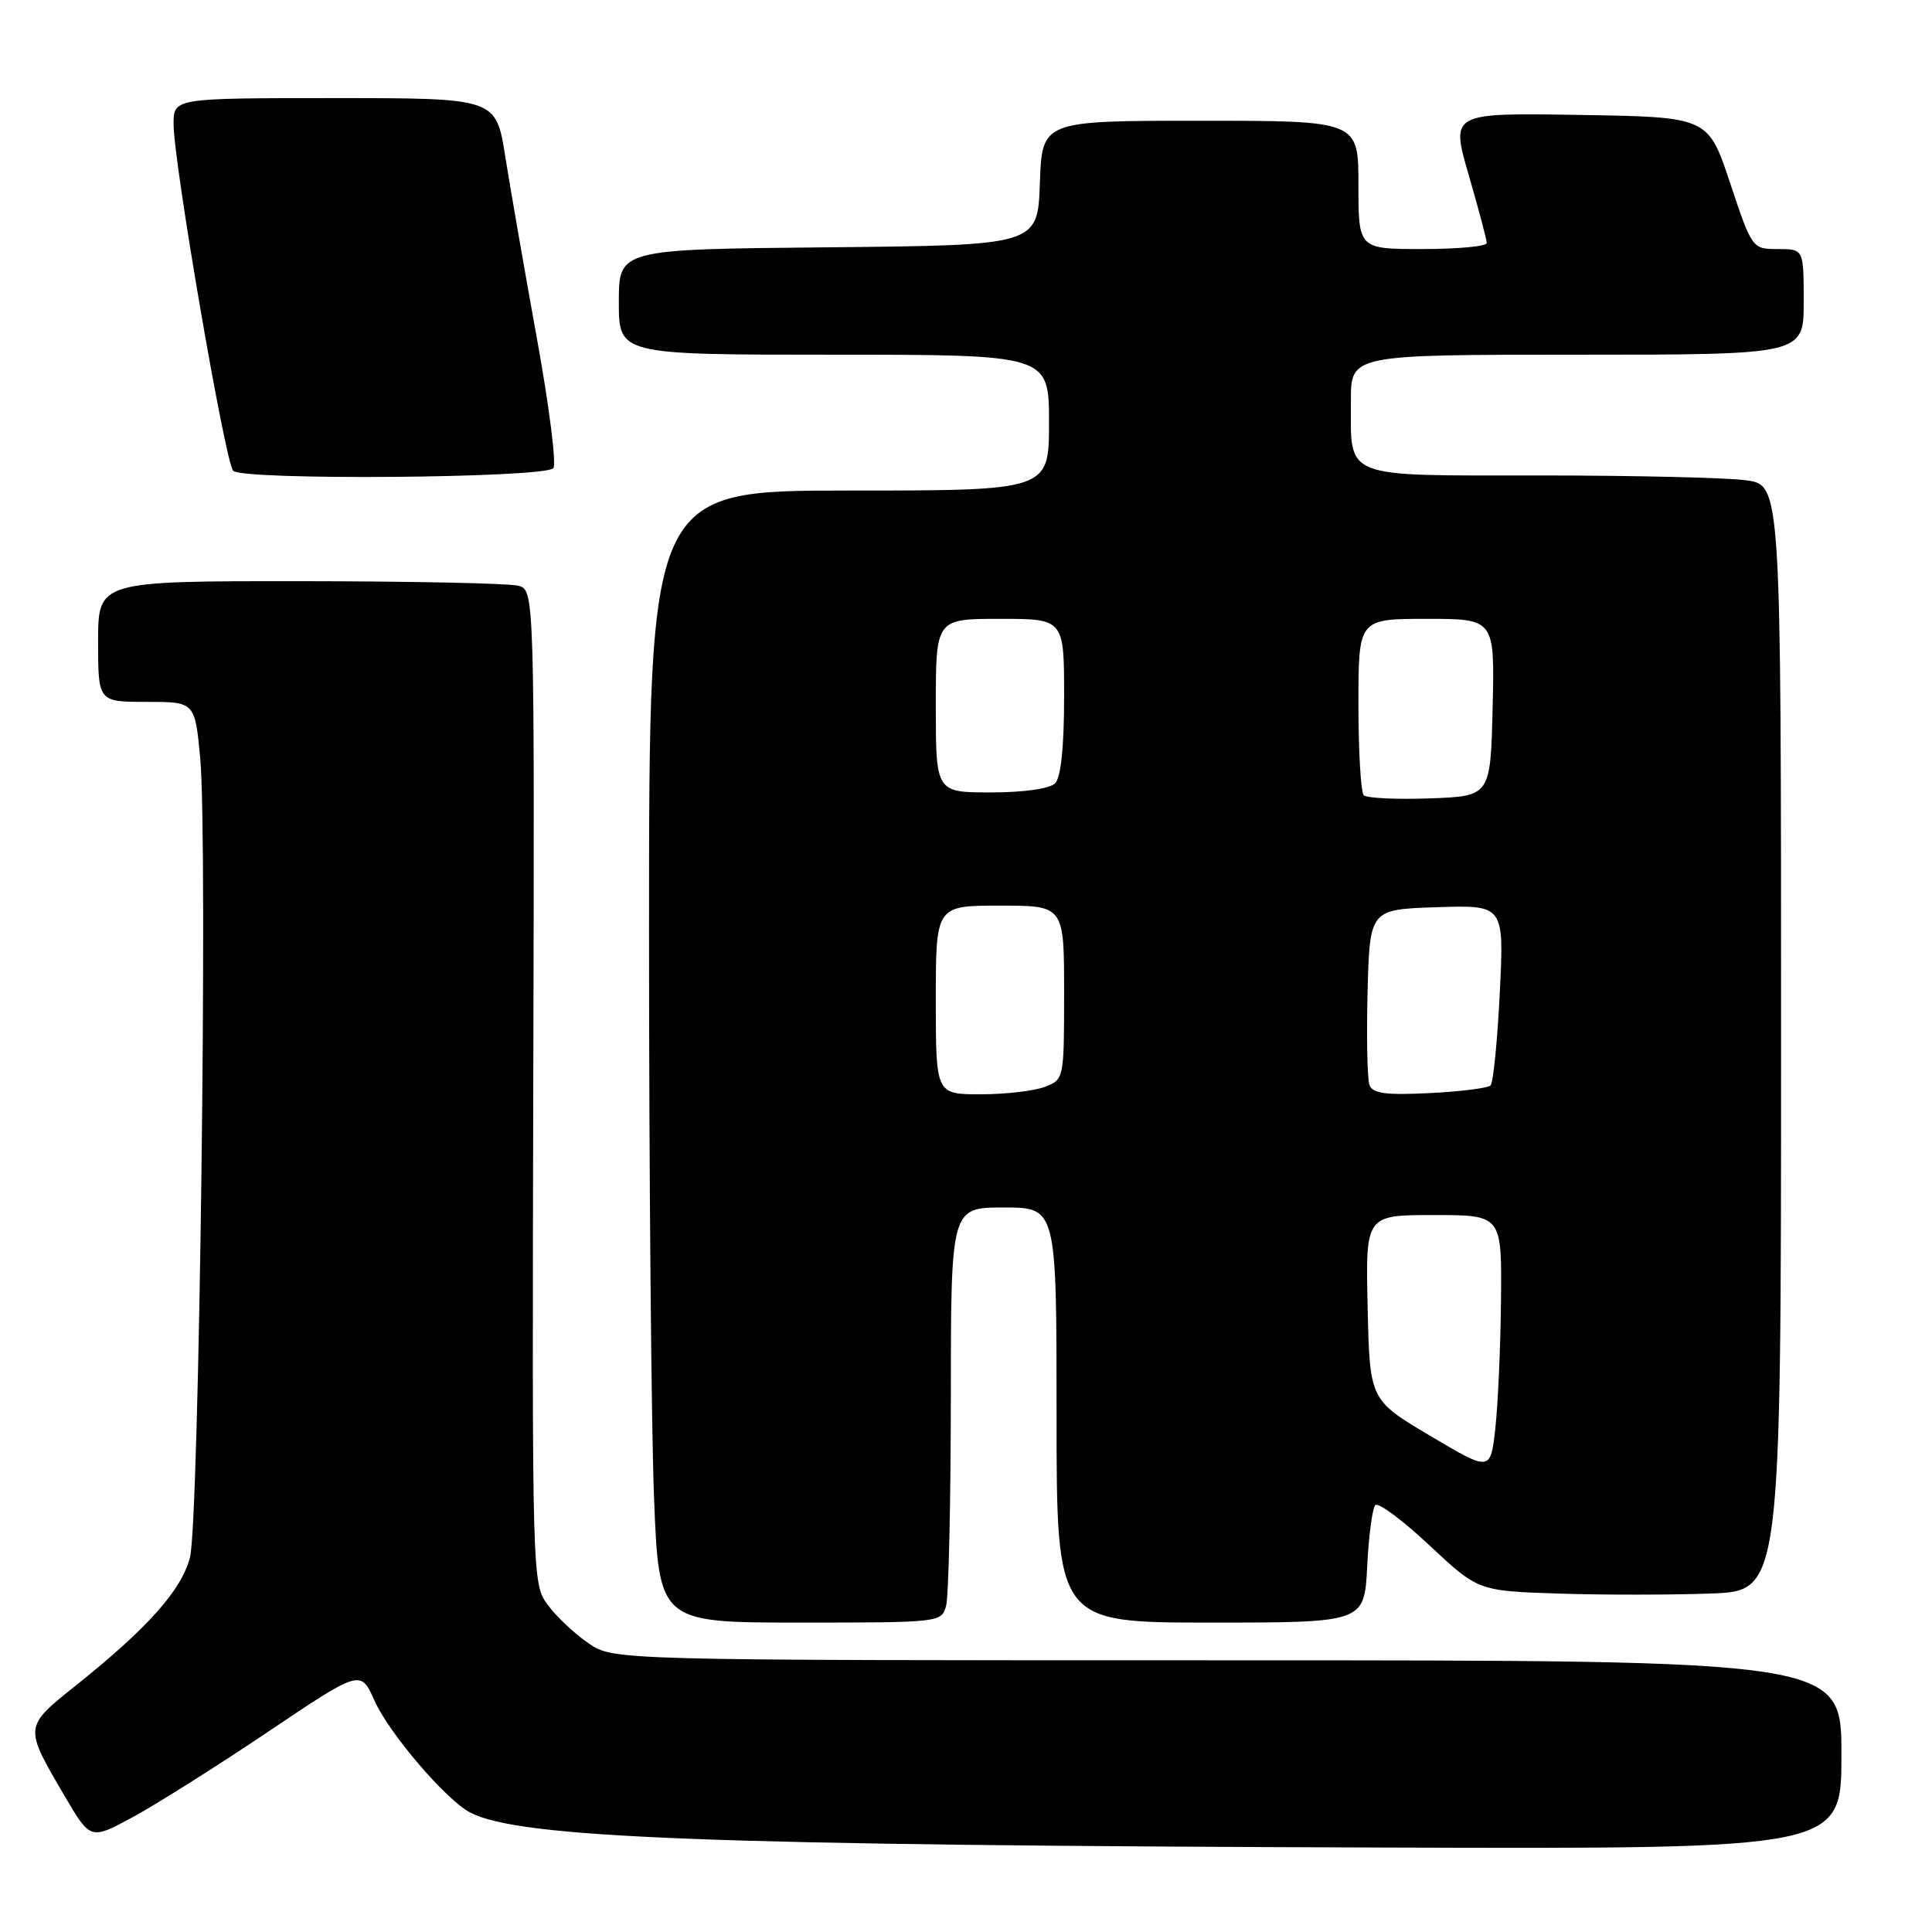 <?xml version="1.0" encoding="UTF-8" standalone="no"?>
<!DOCTYPE svg PUBLIC "-//W3C//DTD SVG 1.1//EN" "http://www.w3.org/Graphics/SVG/1.1/DTD/svg11.dtd" >
<svg xmlns="http://www.w3.org/2000/svg" xmlns:xlink="http://www.w3.org/1999/xlink" version="1.1" viewBox="0 0 256 256">
 <g >
 <path fill="currentColor"
d=" M 244.00 232.50 C 244.00 220.00 244.00 220.00 162.65 220.00 C 81.30 220.00 81.30 220.00 77.99 217.75 C 76.17 216.51 73.74 214.23 72.59 212.67 C 70.52 209.87 70.50 209.37 70.66 144.02 C 70.83 78.19 70.83 78.19 68.66 77.61 C 67.47 77.29 54.46 77.02 39.75 77.01 C 13.00 77.00 13.00 77.00 13.00 85.00 C 13.00 93.00 13.00 93.00 19.41 93.00 C 25.83 93.00 25.83 93.00 26.53 100.48 C 27.55 111.36 26.39 201.75 25.17 206.38 C 24.04 210.70 19.61 215.68 10.22 223.20 C 3.10 228.89 3.13 228.69 8.60 238.04 C 11.99 243.81 11.99 243.81 17.61 240.77 C 20.71 239.09 28.76 234.01 35.52 229.47 C 47.79 221.22 47.79 221.22 49.63 225.36 C 51.54 229.64 59.02 238.41 62.25 240.14 C 68.67 243.57 93.69 244.53 183.75 244.81 C 244.00 245.00 244.00 245.00 244.00 232.50 Z  M 125.37 212.75 C 125.70 211.51 125.98 199.14 125.99 185.25 C 126.00 160.00 126.00 160.00 133.00 160.00 C 140.00 160.00 140.00 160.00 140.00 187.50 C 140.00 215.00 140.00 215.00 160.39 215.00 C 180.78 215.00 180.78 215.00 181.16 207.57 C 181.36 203.48 181.85 199.82 182.24 199.43 C 182.63 199.04 185.86 201.44 189.41 204.77 C 195.87 210.81 195.87 210.81 206.61 211.16 C 212.52 211.35 221.55 211.34 226.68 211.15 C 236.00 210.81 236.00 210.81 236.00 137.54 C 236.00 64.27 236.00 64.27 231.36 63.64 C 228.81 63.29 216.45 63.00 203.90 63.00 C 177.61 63.00 179.00 63.56 179.00 53.07 C 179.00 47.00 179.00 47.00 209.00 47.00 C 239.00 47.00 239.00 47.00 239.00 40.00 C 239.00 33.00 239.00 33.00 235.58 33.00 C 232.18 33.00 232.16 32.97 229.25 24.25 C 226.34 15.50 226.34 15.50 209.28 15.23 C 192.22 14.95 192.22 14.95 194.61 23.18 C 195.92 27.70 197.00 31.76 197.00 32.20 C 197.00 32.64 193.18 33.00 188.50 33.00 C 180.00 33.00 180.00 33.00 180.00 24.50 C 180.00 16.00 180.00 16.00 159.04 16.00 C 138.08 16.00 138.08 16.00 137.79 24.25 C 137.50 32.50 137.50 32.50 109.75 32.77 C 82.00 33.03 82.00 33.03 82.00 40.02 C 82.00 47.00 82.00 47.00 110.50 47.00 C 139.00 47.00 139.00 47.00 139.00 56.00 C 139.00 65.00 139.00 65.00 112.50 65.00 C 86.00 65.00 86.00 65.00 86.00 123.34 C 86.00 155.43 86.30 189.18 86.66 198.34 C 87.31 215.00 87.31 215.00 106.04 215.00 C 124.61 215.00 124.77 214.98 125.37 212.75 Z  M 73.31 62.05 C 73.76 61.62 72.79 53.90 71.15 44.89 C 69.52 35.87 67.63 25.01 66.95 20.75 C 65.73 13.00 65.73 13.00 44.36 13.00 C 23.00 13.00 23.00 13.00 23.00 16.44 C 23.00 21.52 29.79 61.04 30.89 62.37 C 31.97 63.67 71.93 63.36 73.31 62.05 Z  M 189.50 190.25 C 181.50 185.50 181.50 185.50 181.22 173.25 C 180.94 161.00 180.94 161.00 189.97 161.00 C 199.00 161.00 199.00 161.00 198.89 172.25 C 198.83 178.44 198.49 186.09 198.14 189.25 C 197.50 195.00 197.50 195.00 189.50 190.25 Z  M 124.00 132.50 C 124.00 120.00 124.00 120.00 132.50 120.00 C 141.00 120.00 141.00 120.00 141.00 131.52 C 141.00 142.98 140.98 143.06 138.43 144.02 C 137.02 144.56 133.20 145.00 129.93 145.00 C 124.00 145.00 124.00 145.00 124.00 132.50 Z  M 181.47 143.79 C 181.17 143.01 181.06 137.45 181.21 131.44 C 181.50 120.50 181.50 120.50 190.40 120.21 C 199.30 119.92 199.30 119.92 198.73 131.55 C 198.41 137.94 197.87 143.47 197.51 143.82 C 197.16 144.18 193.53 144.64 189.44 144.84 C 183.69 145.13 181.90 144.90 181.47 143.79 Z  M 180.70 105.37 C 180.32 104.98 180.00 99.57 180.00 93.33 C 180.00 82.00 180.00 82.00 189.03 82.00 C 198.06 82.00 198.06 82.00 197.78 93.75 C 197.50 105.50 197.50 105.50 189.45 105.79 C 185.03 105.95 181.09 105.76 180.70 105.37 Z  M 124.00 93.50 C 124.00 82.00 124.00 82.00 132.50 82.00 C 141.00 82.00 141.00 82.00 141.00 92.30 C 141.00 98.98 140.58 103.02 139.80 103.80 C 139.09 104.51 135.64 105.00 131.30 105.00 C 124.00 105.00 124.00 105.00 124.00 93.50 Z "/>
</g>
</svg>